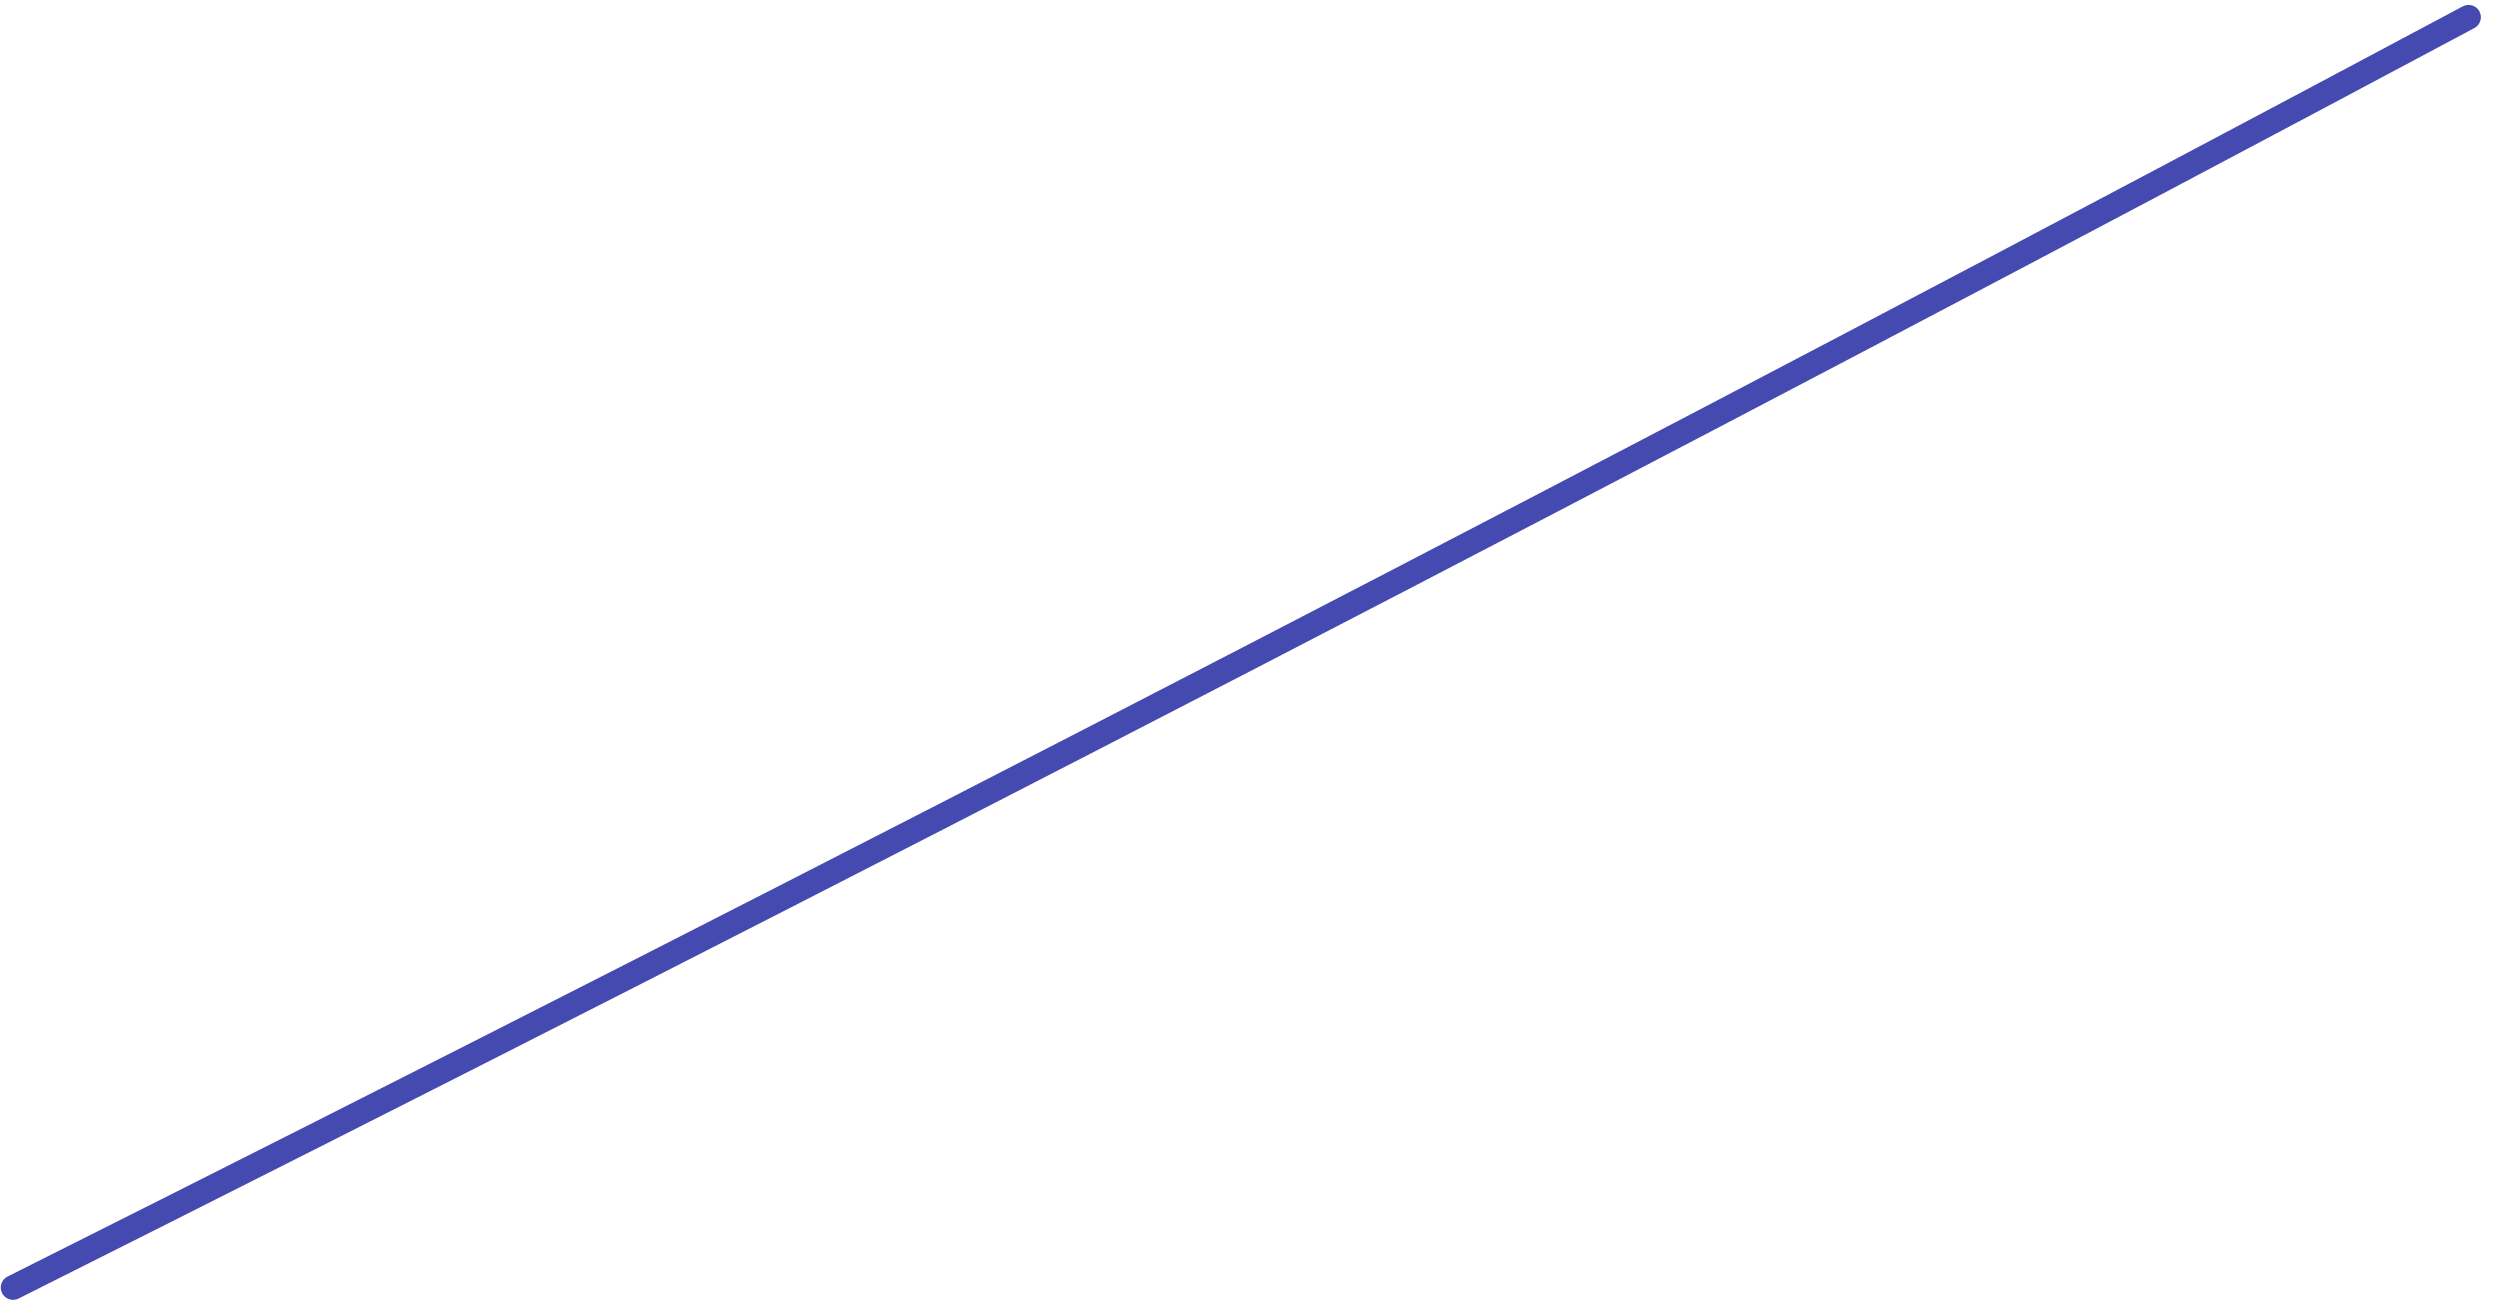 <?xml version="1.0" encoding="UTF-8" standalone="no"?><svg width='90' height='47' viewBox='0 0 90 47' fill='none' xmlns='http://www.w3.org/2000/svg'>
<path d='M0.469 46.794C0.308 46.794 0.151 46.705 0.074 46.55C-0.037 46.331 0.053 46.065 0.271 45.956C29.767 31.169 59.505 15.784 88.66 0.229C88.875 0.116 89.143 0.194 89.26 0.41C89.375 0.627 89.293 0.895 89.078 1.01C59.916 16.569 30.17 31.957 0.669 46.747C0.604 46.779 0.536 46.794 0.469 46.794Z' fill='#454AB0'/>
</svg>
